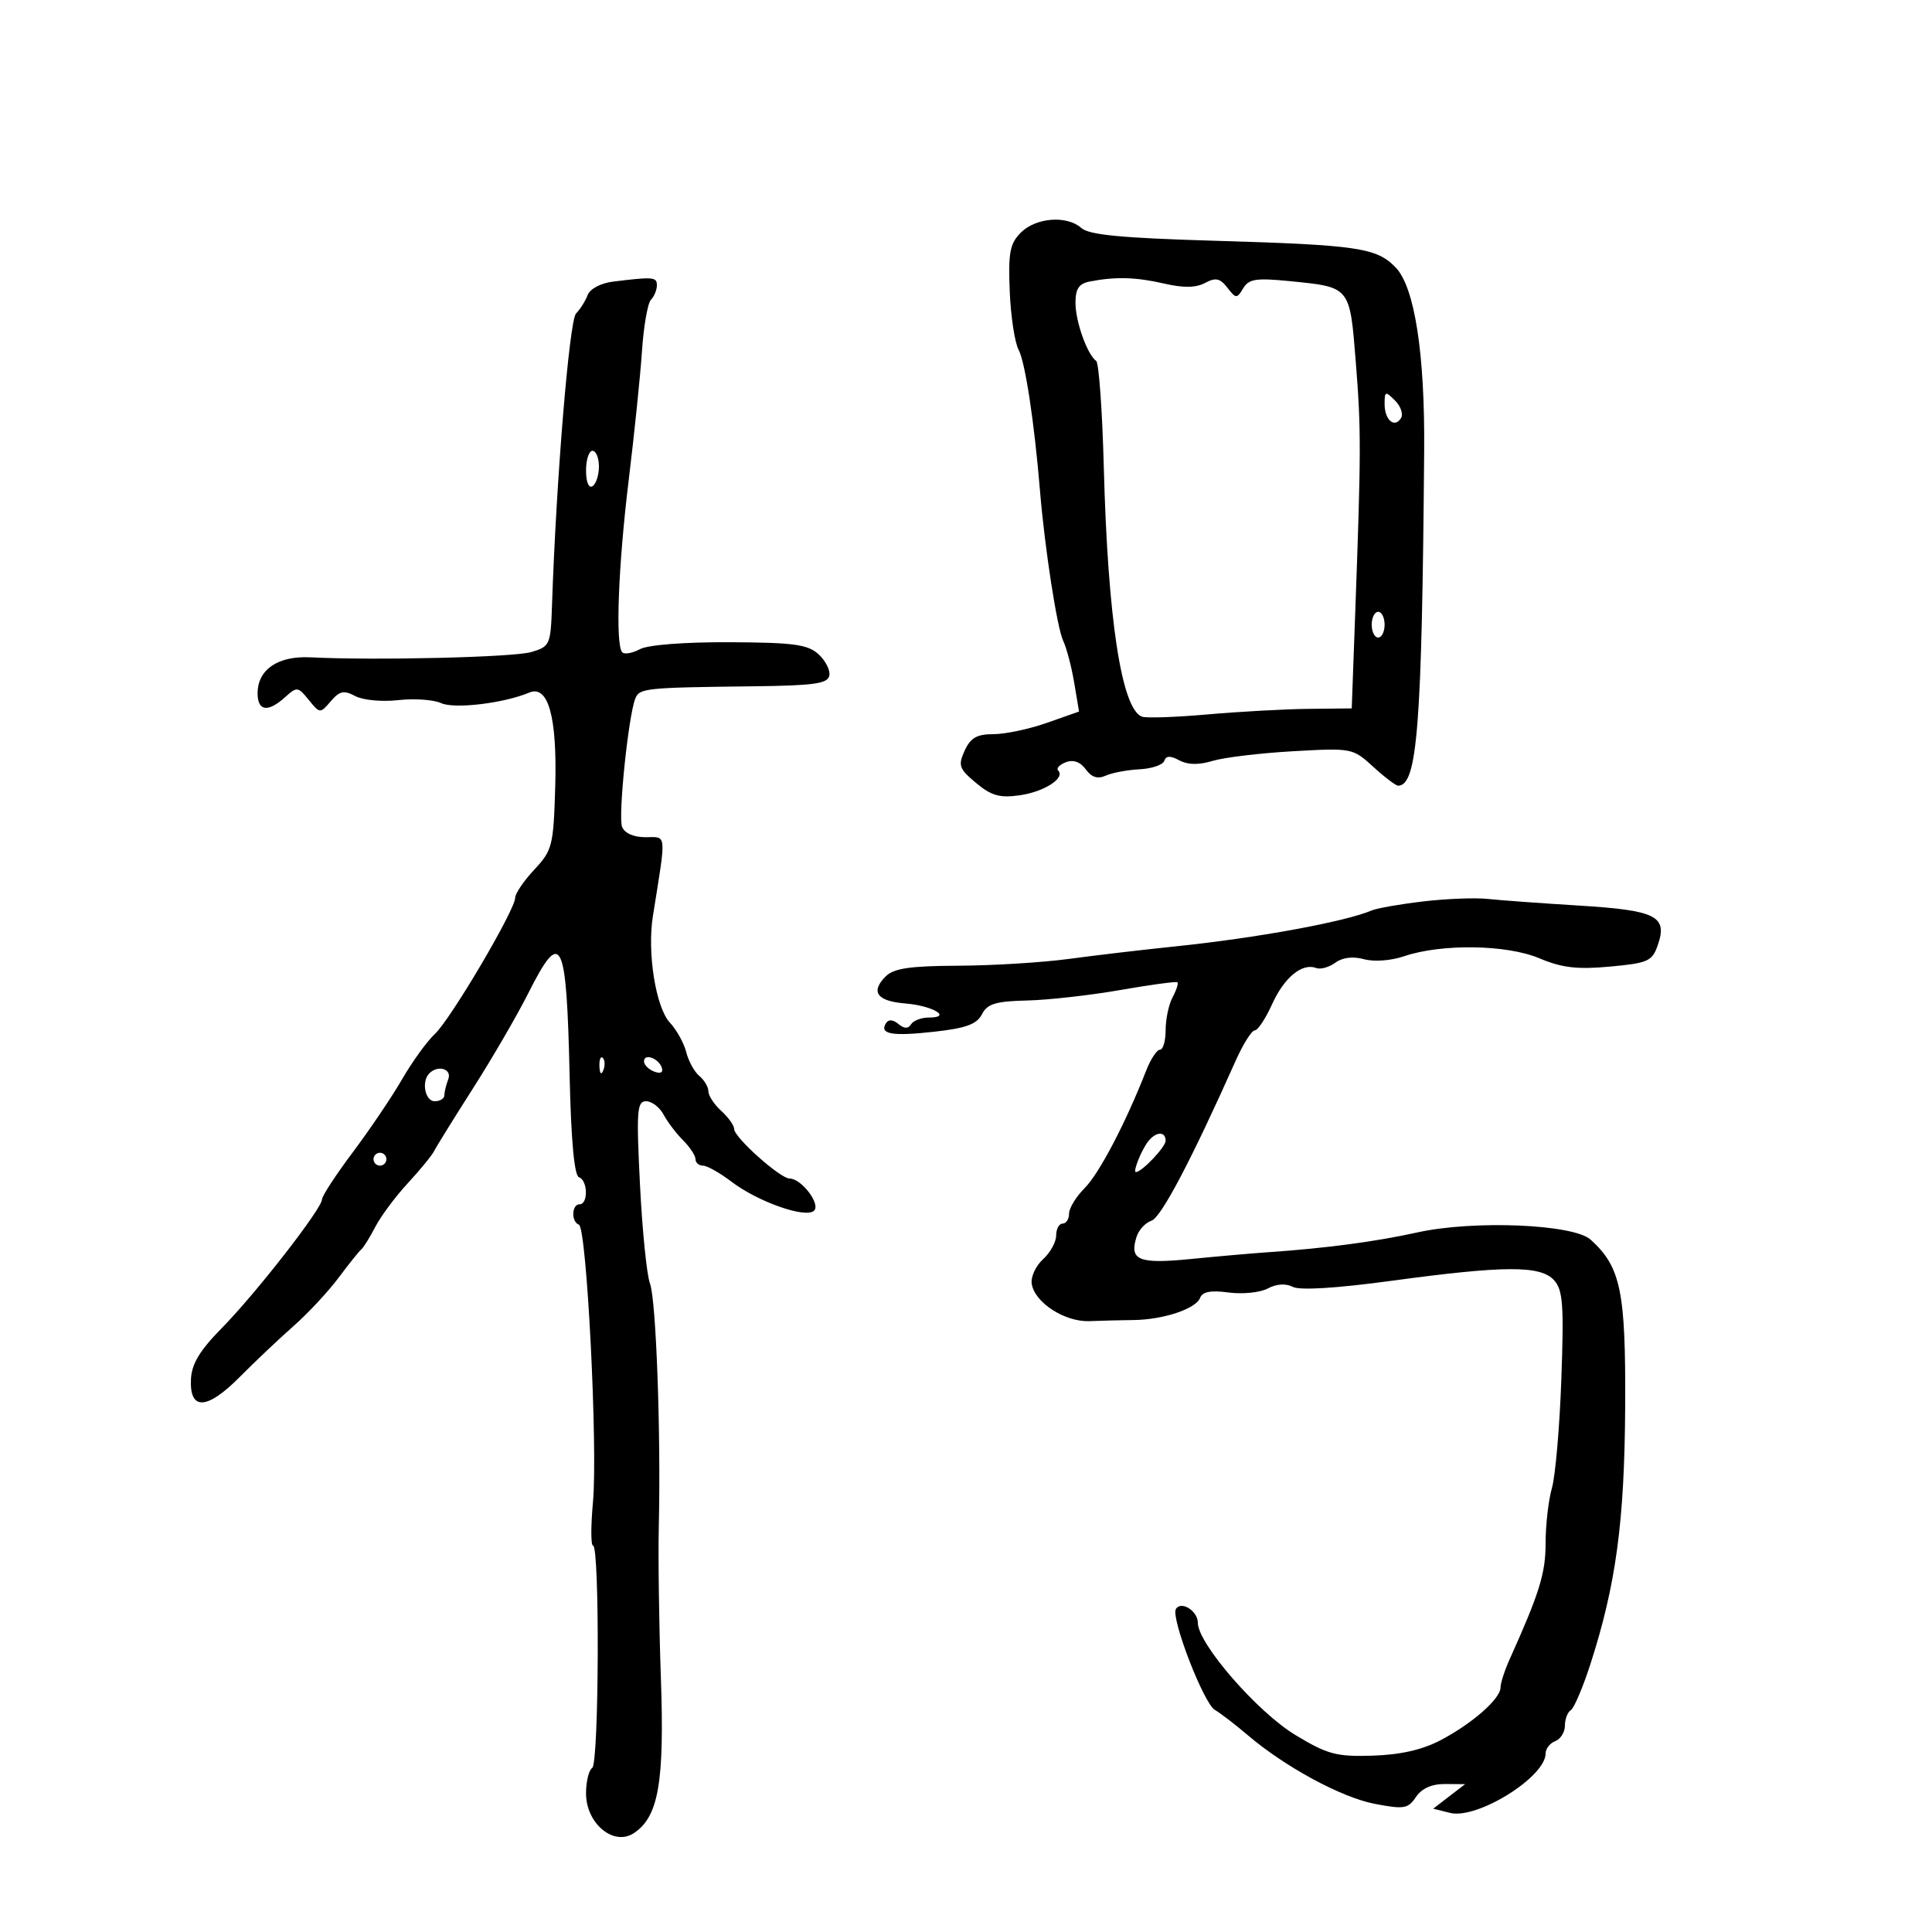<svg xmlns="http://www.w3.org/2000/svg" width="300" height="300" viewBox="0 0 300 300" version="1.1">
	<path d="M 158.501 36.130 C 156.814 37.827, 156.547 39.241, 156.790 45.208 C 156.948 49.096, 157.569 53.194, 158.169 54.316 C 159.195 56.234, 160.606 65.536, 161.492 76.229 C 162.234 85.177, 164.140 97.504, 165.090 99.500 C 165.613 100.600, 166.382 103.522, 166.797 105.993 L 167.553 110.487 162.565 112.243 C 159.821 113.210, 156.087 114, 154.267 114 C 151.686 114, 150.700 114.564, 149.790 116.562 C 148.742 118.862, 148.922 119.374, 151.561 121.579 C 153.938 123.565, 155.236 123.931, 158.349 123.490 C 162.143 122.952, 165.471 120.804, 164.309 119.643 C 163.982 119.315, 164.518 118.738, 165.501 118.361 C 166.663 117.915, 167.747 118.301, 168.597 119.463 C 169.507 120.708, 170.450 121.005, 171.702 120.440 C 172.691 119.995, 175.054 119.551, 176.953 119.455 C 178.853 119.358, 180.577 118.770, 180.784 118.148 C 181.055 117.335, 181.717 117.313, 183.130 118.069 C 184.451 118.777, 186.150 118.803, 188.299 118.150 C 190.060 117.615, 195.666 116.941, 200.759 116.653 C 209.921 116.134, 210.051 116.159, 213.232 119.064 C 214.999 120.679, 216.740 122, 217.100 122 C 220.086 122, 220.798 112.853, 221.145 70 C 221.267 54.930, 219.666 44.605, 216.731 41.547 C 213.773 38.466, 210.881 38.039, 188.500 37.381 C 174.178 36.961, 169.111 36.475, 167.921 35.412 C 165.674 33.402, 160.847 33.770, 158.501 36.130 M 95.193 43.728 C 93.291 43.962, 91.615 44.850, 91.249 45.818 C 90.898 46.743, 90.088 48.030, 89.449 48.679 C 88.408 49.733, 86.376 74.379, 85.717 93.932 C 85.507 100.143, 85.397 100.394, 82.500 101.250 C 79.739 102.066, 58.379 102.575, 48.159 102.069 C 43.152 101.821, 40 103.979, 40 107.655 C 40 110.436, 41.609 110.664, 44.267 108.259 C 46.103 106.596, 46.270 106.616, 47.941 108.679 C 49.671 110.815, 49.711 110.818, 51.360 108.893 C 52.738 107.283, 53.398 107.143, 55.160 108.086 C 56.347 108.721, 59.302 109.001, 61.825 108.716 C 64.317 108.435, 67.320 108.644, 68.498 109.181 C 70.567 110.124, 78.227 109.208, 82.182 107.545 C 85.141 106.301, 86.534 111.357, 86.215 122.182 C 85.944 131.352, 85.772 132.032, 82.965 135.038 C 81.334 136.783, 80 138.745, 80 139.398 C 80 141.275, 69.973 158.281, 67.522 160.560 C 66.304 161.693, 64.022 164.843, 62.452 167.560 C 60.881 170.277, 57.437 175.380, 54.798 178.899 C 52.159 182.419, 50 185.723, 50 186.242 C 50 187.660, 39.735 200.844, 34.445 206.220 C 31.005 209.716, 29.762 211.781, 29.651 214.184 C 29.424 219.073, 32.143 218.942, 37.225 213.818 C 39.580 211.443, 43.342 207.883, 45.584 205.906 C 47.826 203.930, 50.971 200.555, 52.574 198.406 C 54.177 196.258, 55.766 194.275, 56.105 194 C 56.444 193.725, 57.422 192.150, 58.279 190.500 C 59.136 188.850, 61.403 185.806, 63.317 183.735 C 65.231 181.664, 67.074 179.414, 67.411 178.735 C 67.748 178.056, 70.464 173.675, 73.448 169 C 76.431 164.325, 80.288 157.688, 82.019 154.250 C 87.183 143.996, 87.967 145.570, 88.454 167.178 C 88.678 177.102, 89.183 182.561, 89.899 182.800 C 91.274 183.258, 91.364 187, 90 187 C 88.761 187, 88.668 189.709, 89.892 190.167 C 91.109 190.621, 92.844 224.873, 92.075 233.250 C 91.734 236.963, 91.739 240, 92.088 240 C 93.140 240, 93.016 273.872, 91.961 274.524 C 91.433 274.851, 91 276.634, 91 278.486 C 91 283.146, 95.282 286.714, 98.407 284.659 C 102.260 282.125, 103.190 276.797, 102.620 260.500 C 102.332 252.250, 102.187 241.675, 102.298 237 C 102.639 222.652, 101.883 201.822, 100.930 199.315 C 100.432 198.007, 99.734 191.102, 99.377 183.969 C 98.801 172.474, 98.910 171, 100.329 171 C 101.209 171, 102.430 171.934, 103.041 173.076 C 103.651 174.217, 105.017 176.017, 106.076 177.076 C 107.134 178.134, 108 179.450, 108 180 C 108 180.550, 108.520 181, 109.156 181 C 109.791 181, 111.767 182.110, 113.546 183.467 C 117.690 186.628, 125.150 189.250, 126.412 187.988 C 127.453 186.947, 124.433 183.001, 122.595 182.999 C 121.149 182.998, 114 176.608, 114 175.317 C 114 174.763, 113.100 173.495, 112 172.500 C 110.900 171.505, 110 170.140, 110 169.467 C 110 168.795, 109.369 167.721, 108.598 167.081 C 107.827 166.442, 106.909 164.773, 106.558 163.374 C 106.206 161.974, 105.062 159.910, 104.015 158.786 C 101.833 156.444, 100.474 147.937, 101.378 142.274 C 103.490 129.029, 103.580 130, 100.237 130 C 98.375 130, 96.976 129.379, 96.593 128.383 C 95.969 126.755, 97.553 111.330, 98.634 108.513 C 99.270 106.853, 100.072 106.768, 116.993 106.568 C 126.433 106.456, 128.538 106.159, 128.780 104.905 C 128.942 104.064, 128.179 102.567, 127.086 101.578 C 125.416 100.066, 123.206 99.769, 113.291 99.724 C 106.321 99.692, 100.621 100.133, 99.374 100.800 C 98.213 101.421, 96.979 101.645, 96.631 101.298 C 95.532 100.199, 95.989 87.958, 97.631 74.500 C 98.504 67.350, 99.429 58.350, 99.687 54.500 C 99.945 50.650, 100.571 47.072, 101.078 46.550 C 101.585 46.027, 102 45.015, 102 44.300 C 102 43.004, 101.446 42.957, 95.193 43.728 M 169.250 43.706 C 167.537 44.036, 167 44.827, 167 47.022 C 167 49.933, 168.818 55.033, 170.218 56.052 C 170.635 56.355, 171.166 63.780, 171.398 72.552 C 172.021 96.124, 174.157 110.092, 177.320 111.284 C 177.969 111.529, 182.550 111.372, 187.500 110.936 C 192.450 110.499, 199.514 110.110, 203.199 110.071 L 209.897 110 210.435 95.250 C 211.359 69.940, 211.366 66.780, 210.526 56.207 C 209.591 44.442, 209.717 44.596, 200.289 43.657 C 195.047 43.135, 193.916 43.309, 193.040 44.769 C 192.062 46.400, 191.919 46.394, 190.583 44.671 C 189.442 43.200, 188.764 43.056, 187.122 43.935 C 185.705 44.693, 183.766 44.725, 180.790 44.038 C 176.408 43.028, 173.244 42.936, 169.250 43.706 M 215 62.727 C 215 65.220, 216.543 66.548, 217.549 64.920 C 217.927 64.309, 217.508 63.080, 216.618 62.190 C 215.127 60.699, 215 60.741, 215 62.727 M 91 73.059 C 91 74.844, 91.417 75.861, 92 75.500 C 92.550 75.160, 93 73.784, 93 72.441 C 93 71.098, 92.550 70, 92 70 C 91.450 70, 91 71.377, 91 73.059 M 213 97 C 213 98.100, 213.450 99, 214 99 C 214.550 99, 215 98.100, 215 97 C 215 95.900, 214.550 95, 214 95 C 213.450 95, 213 95.900, 213 97 M 221 139.972 C 217.425 140.393, 213.825 141.024, 213 141.374 C 208.834 143.142, 195.078 145.660, 182.500 146.956 C 177.550 147.466, 170.125 148.340, 166 148.898 C 161.875 149.456, 154.145 149.932, 148.821 149.956 C 141.285 149.990, 138.785 150.358, 137.527 151.616 C 135.126 154.017, 136.174 155.461, 140.577 155.817 C 144.814 156.159, 147.919 158, 144.259 158 C 143.081 158, 141.826 158.472, 141.470 159.049 C 141.022 159.774, 140.414 159.759, 139.500 159 C 138.657 158.301, 137.959 158.258, 137.573 158.882 C 136.519 160.587, 138.485 160.935, 145.057 160.207 C 149.994 159.661, 151.677 159.046, 152.472 157.500 C 153.312 155.865, 154.596 155.474, 159.500 155.356 C 162.800 155.277, 169.325 154.542, 174 153.723 C 178.675 152.904, 182.649 152.368, 182.831 152.531 C 183.013 152.695, 182.676 153.738, 182.081 154.849 C 181.486 155.960, 181 158.248, 181 159.934 C 181 161.620, 180.605 163, 180.121 163 C 179.638 163, 178.671 164.463, 177.973 166.250 C 174.821 174.317, 170.685 182.224, 168.444 184.465 C 167.100 185.809, 166 187.605, 166 188.455 C 166 189.305, 165.550 190, 165 190 C 164.450 190, 164 190.830, 164 191.845 C 164 192.860, 163.080 194.522, 161.956 195.540 C 160.832 196.557, 160.044 198.269, 160.206 199.344 C 160.645 202.261, 165.343 205.300, 169.176 205.145 C 171.004 205.071, 174.075 204.995, 176 204.975 C 180.619 204.927, 185.693 203.242, 186.347 201.538 C 186.718 200.572, 188.018 200.327, 190.791 200.699 C 192.947 200.988, 195.677 200.708, 196.856 200.077 C 198.207 199.354, 199.647 199.261, 200.750 199.826 C 201.850 200.390, 207.516 200.042, 216 198.892 C 233.638 196.499, 239.216 196.476, 241.309 198.789 C 242.688 200.312, 242.857 202.588, 242.447 214.107 C 242.182 221.547, 241.523 229.177, 240.983 231.061 C 240.442 232.945, 240 236.795, 240 239.616 C 240 244.301, 239.063 247.330, 234.418 257.651 C 233.638 259.384, 233 261.358, 233 262.036 C 233 263.779, 228.608 267.638, 223.684 270.223 C 220.853 271.709, 217.445 272.483, 213.146 272.617 C 207.511 272.792, 206.155 272.431, 201.163 269.423 C 195.264 265.870, 186 255.218, 186 251.989 C 186 250.144, 183.416 248.518, 182.595 249.846 C 181.768 251.184, 186.887 264.463, 188.629 265.500 C 189.553 266.050, 191.833 267.801, 193.696 269.390 C 199.533 274.370, 208.279 279.104, 213.490 280.104 C 218.005 280.970, 218.635 280.864, 219.872 279.032 C 220.769 277.703, 222.327 277.008, 224.372 277.022 L 227.500 277.044 225.025 278.947 L 222.549 280.849 225.167 281.506 C 229.357 282.557, 240 275.939, 240 272.282 C 240 271.542, 240.675 270.678, 241.500 270.362 C 242.325 270.045, 243 268.961, 243 267.952 C 243 266.943, 243.412 265.863, 243.915 265.552 C 244.419 265.241, 245.783 262.038, 246.947 258.435 C 250.924 246.126, 252.255 236.297, 252.355 218.500 C 252.457 200.497, 251.681 196.736, 246.988 192.489 C 244.329 190.083, 228.823 189.439, 220.081 191.372 C 213.619 192.800, 205.915 193.824, 197 194.438 C 194.525 194.609, 189.074 195.086, 184.887 195.500 C 176.788 196.299, 175.326 195.698, 176.487 192.042 C 176.825 190.975, 177.867 189.853, 178.801 189.549 C 180.292 189.063, 185.001 180.118, 191.855 164.750 C 193.021 162.137, 194.362 160, 194.835 160 C 195.309 160, 196.520 158.173, 197.527 155.939 C 199.400 151.787, 202.204 149.481, 204.370 150.312 C 205.038 150.568, 206.376 150.198, 207.345 149.490 C 208.466 148.670, 210.088 148.472, 211.803 148.945 C 213.346 149.370, 215.998 149.177, 218 148.494 C 223.808 146.513, 233.948 146.660, 239.020 148.798 C 242.537 150.281, 244.893 150.559, 249.980 150.094 C 255.880 149.553, 256.545 149.259, 257.402 146.810 C 258.994 142.263, 257.215 141.358, 245.245 140.622 C 239.335 140.259, 232.925 139.792, 231 139.584 C 229.075 139.376, 224.575 139.550, 221 139.972 M 93.079 165.583 C 93.127 166.748, 93.364 166.985, 93.683 166.188 C 93.972 165.466, 93.936 164.603, 93.604 164.271 C 93.272 163.939, 93.036 164.529, 93.079 165.583 M 100 164.810 C 100 165.347, 100.713 166.059, 101.584 166.394 C 102.557 166.767, 103.015 166.544, 102.771 165.813 C 102.273 164.318, 100 163.495, 100 164.810 M 66.667 166.667 C 65.409 167.925, 66 171, 67.500 171 C 68.325 171, 69 170.587, 69 170.082 C 69 169.577, 69.273 168.452, 69.607 167.582 C 70.217 165.992, 68.024 165.310, 66.667 166.667 M 178.278 177.250 C 177.224 178.611, 175.869 182, 176.378 182 C 177.299 182, 181 178.102, 181 177.133 C 181 175.626, 179.484 175.691, 178.278 177.250 M 58 180 C 58 180.550, 58.450 181, 59 181 C 59.550 181, 60 180.550, 60 180 C 60 179.450, 59.550 179, 59 179 C 58.450 179, 58 179.450, 58 180" stroke="none" fill="black" fill-rule="evenodd"/>
</svg>